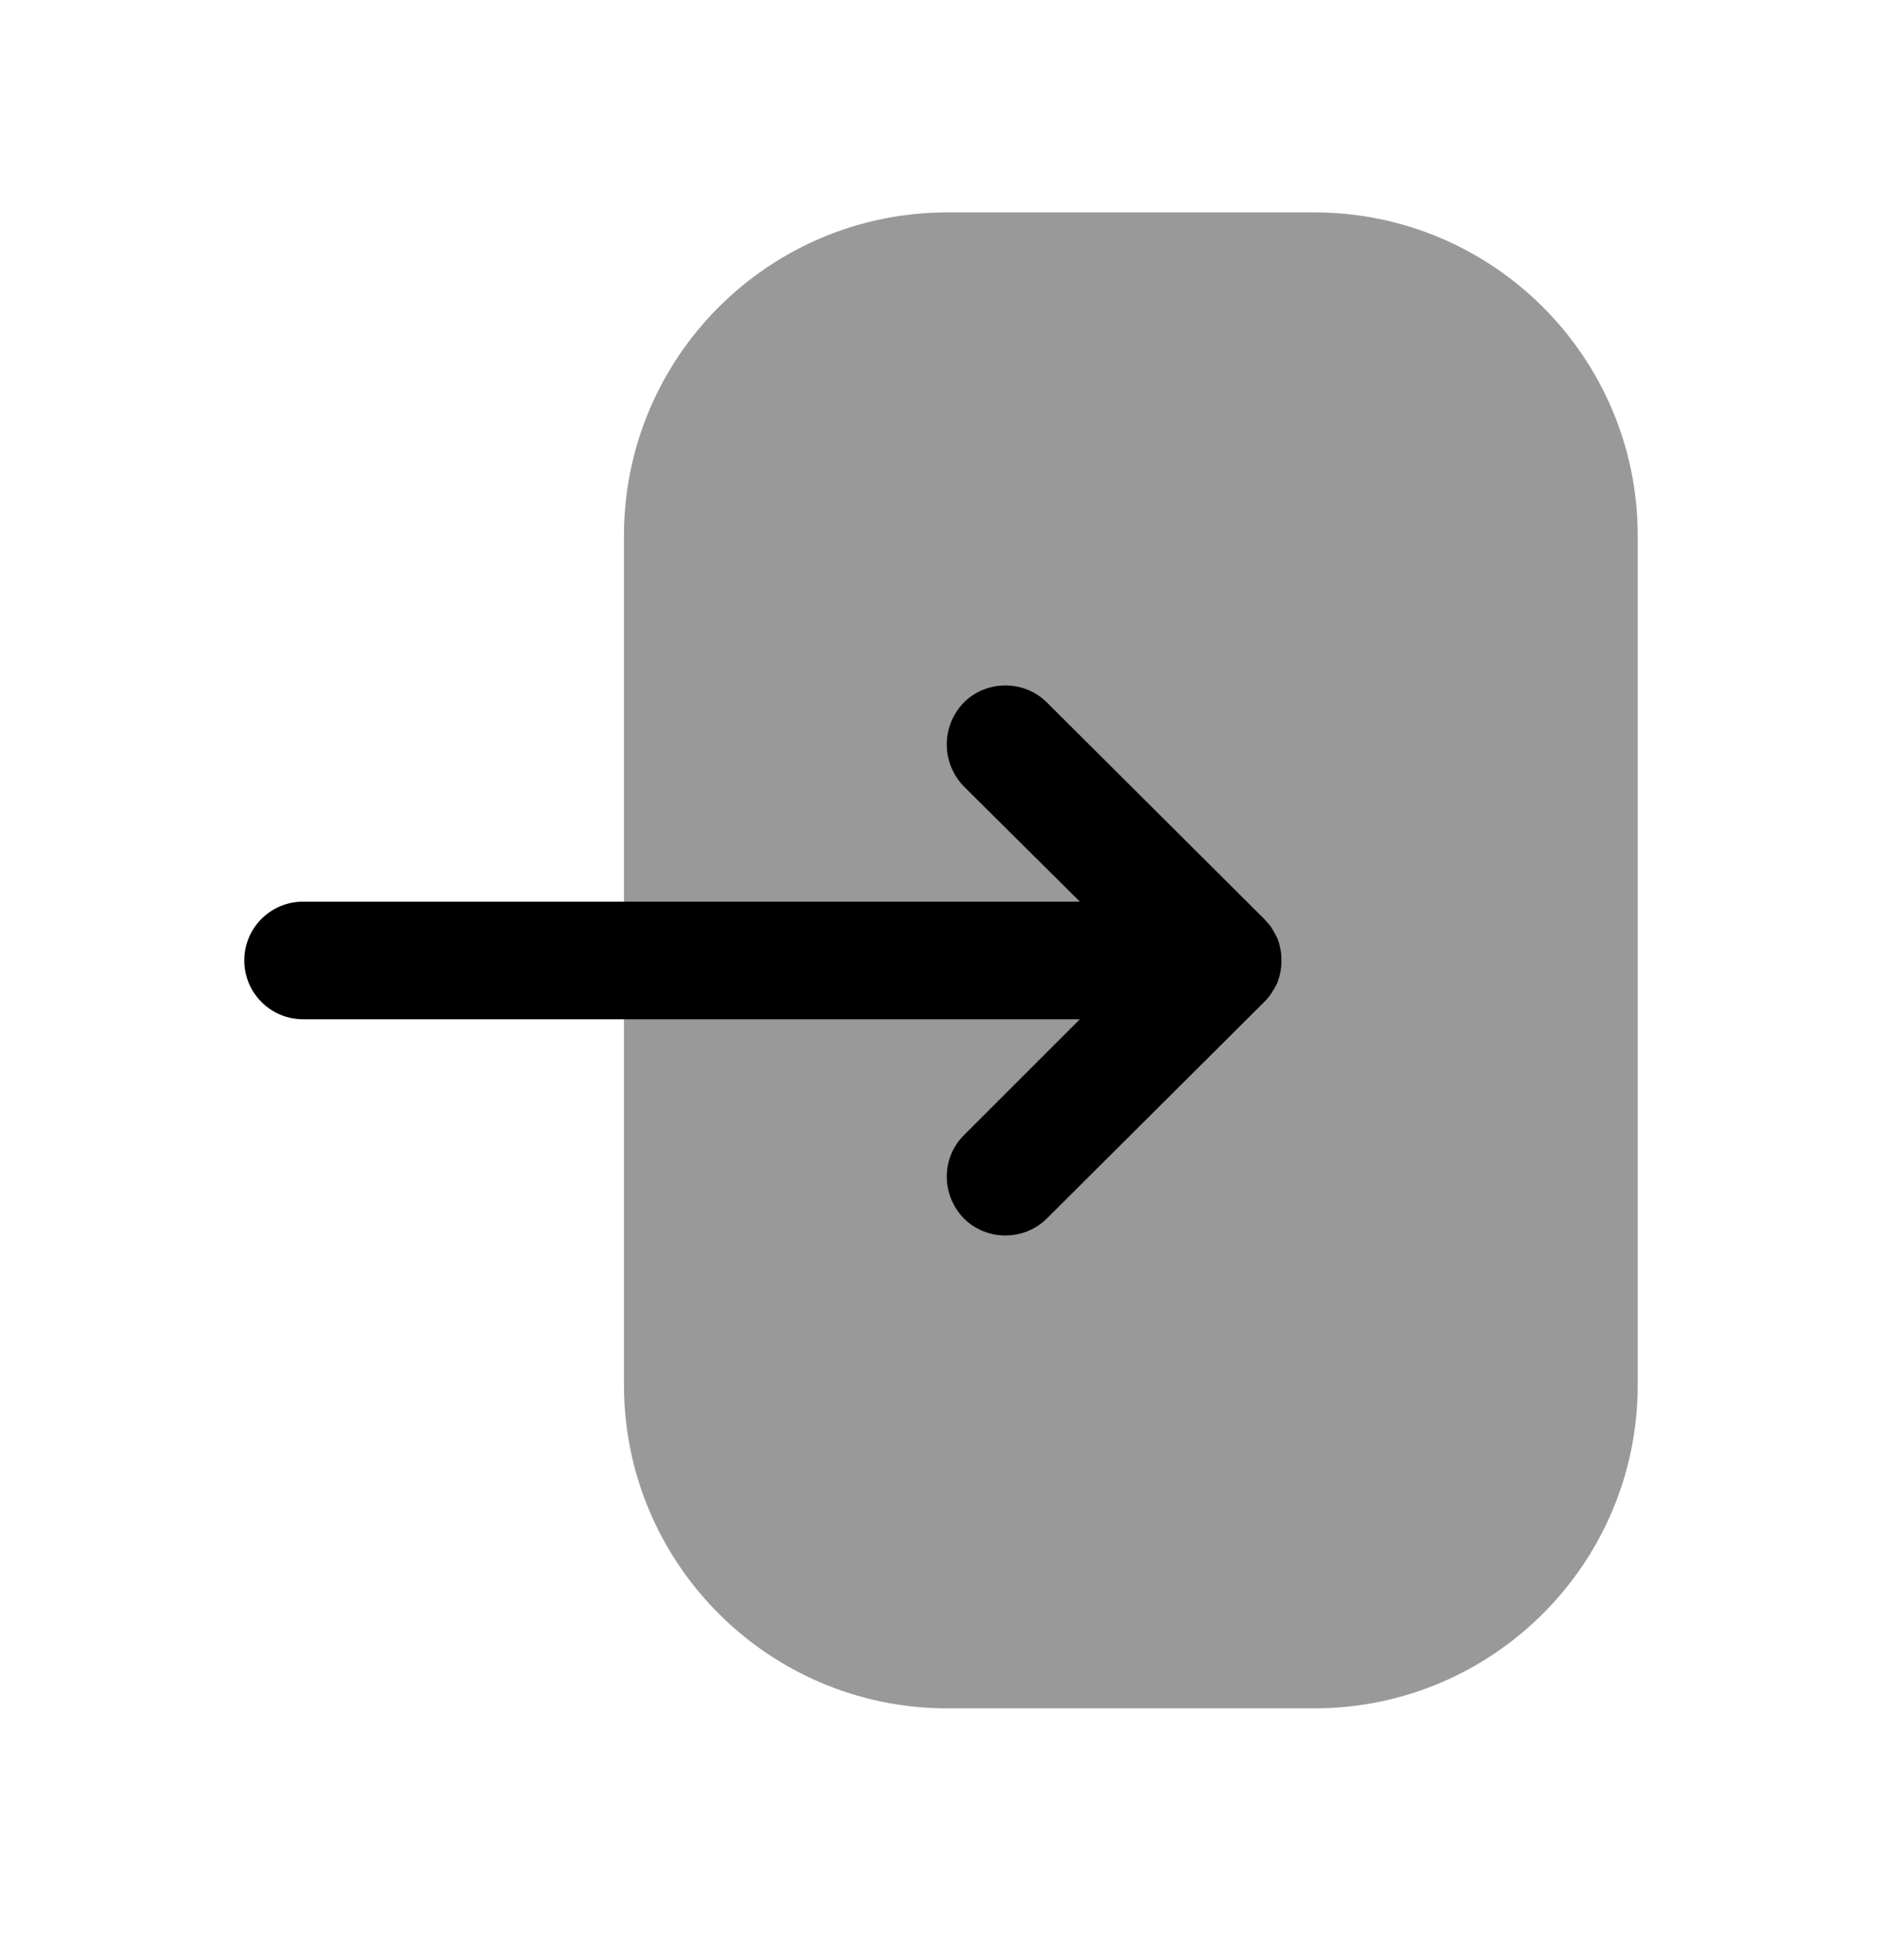 <svg width="24" height="25" viewBox="0 0 24 25" fill="none" xmlns="http://www.w3.org/2000/svg">
<path opacity="0.4" d="M16.759 2.709C19.038 2.709 20.885 4.556 20.885 6.834L20.885 17.664C20.885 19.942 19.038 21.789 16.759 21.789L12.082 21.789C9.804 21.789 7.957 19.942 7.957 17.664L7.957 6.834C7.957 4.556 9.804 2.709 12.082 2.709L16.759 2.709Z" fill="black"/>
<path fill-rule="evenodd" clip-rule="evenodd" d="M13.771 13L12.291 14.48C12.001 14.77 12.001 15.24 12.291 15.54C12.581 15.83 13.061 15.83 13.351 15.54L16.121 12.78C16.171 12.73 16.211 12.68 16.241 12.62C16.251 12.62 16.251 12.62 16.251 12.61C16.261 12.58 16.281 12.56 16.291 12.53C16.321 12.45 16.341 12.36 16.341 12.27L16.341 12.23C16.341 12.14 16.321 12.05 16.291 11.97C16.261 11.91 16.231 11.86 16.201 11.81C16.171 11.78 16.151 11.75 16.121 11.72L13.351 8.96C13.061 8.67 12.581 8.67 12.291 8.96C12.001 9.26 12.001 9.73 12.291 10.03L13.771 11.5L3.865 11.5C3.451 11.5 3.115 11.835 3.115 12.25C3.115 12.664 3.451 13 3.865 13L13.771 13Z" fill="black"/>
</svg>